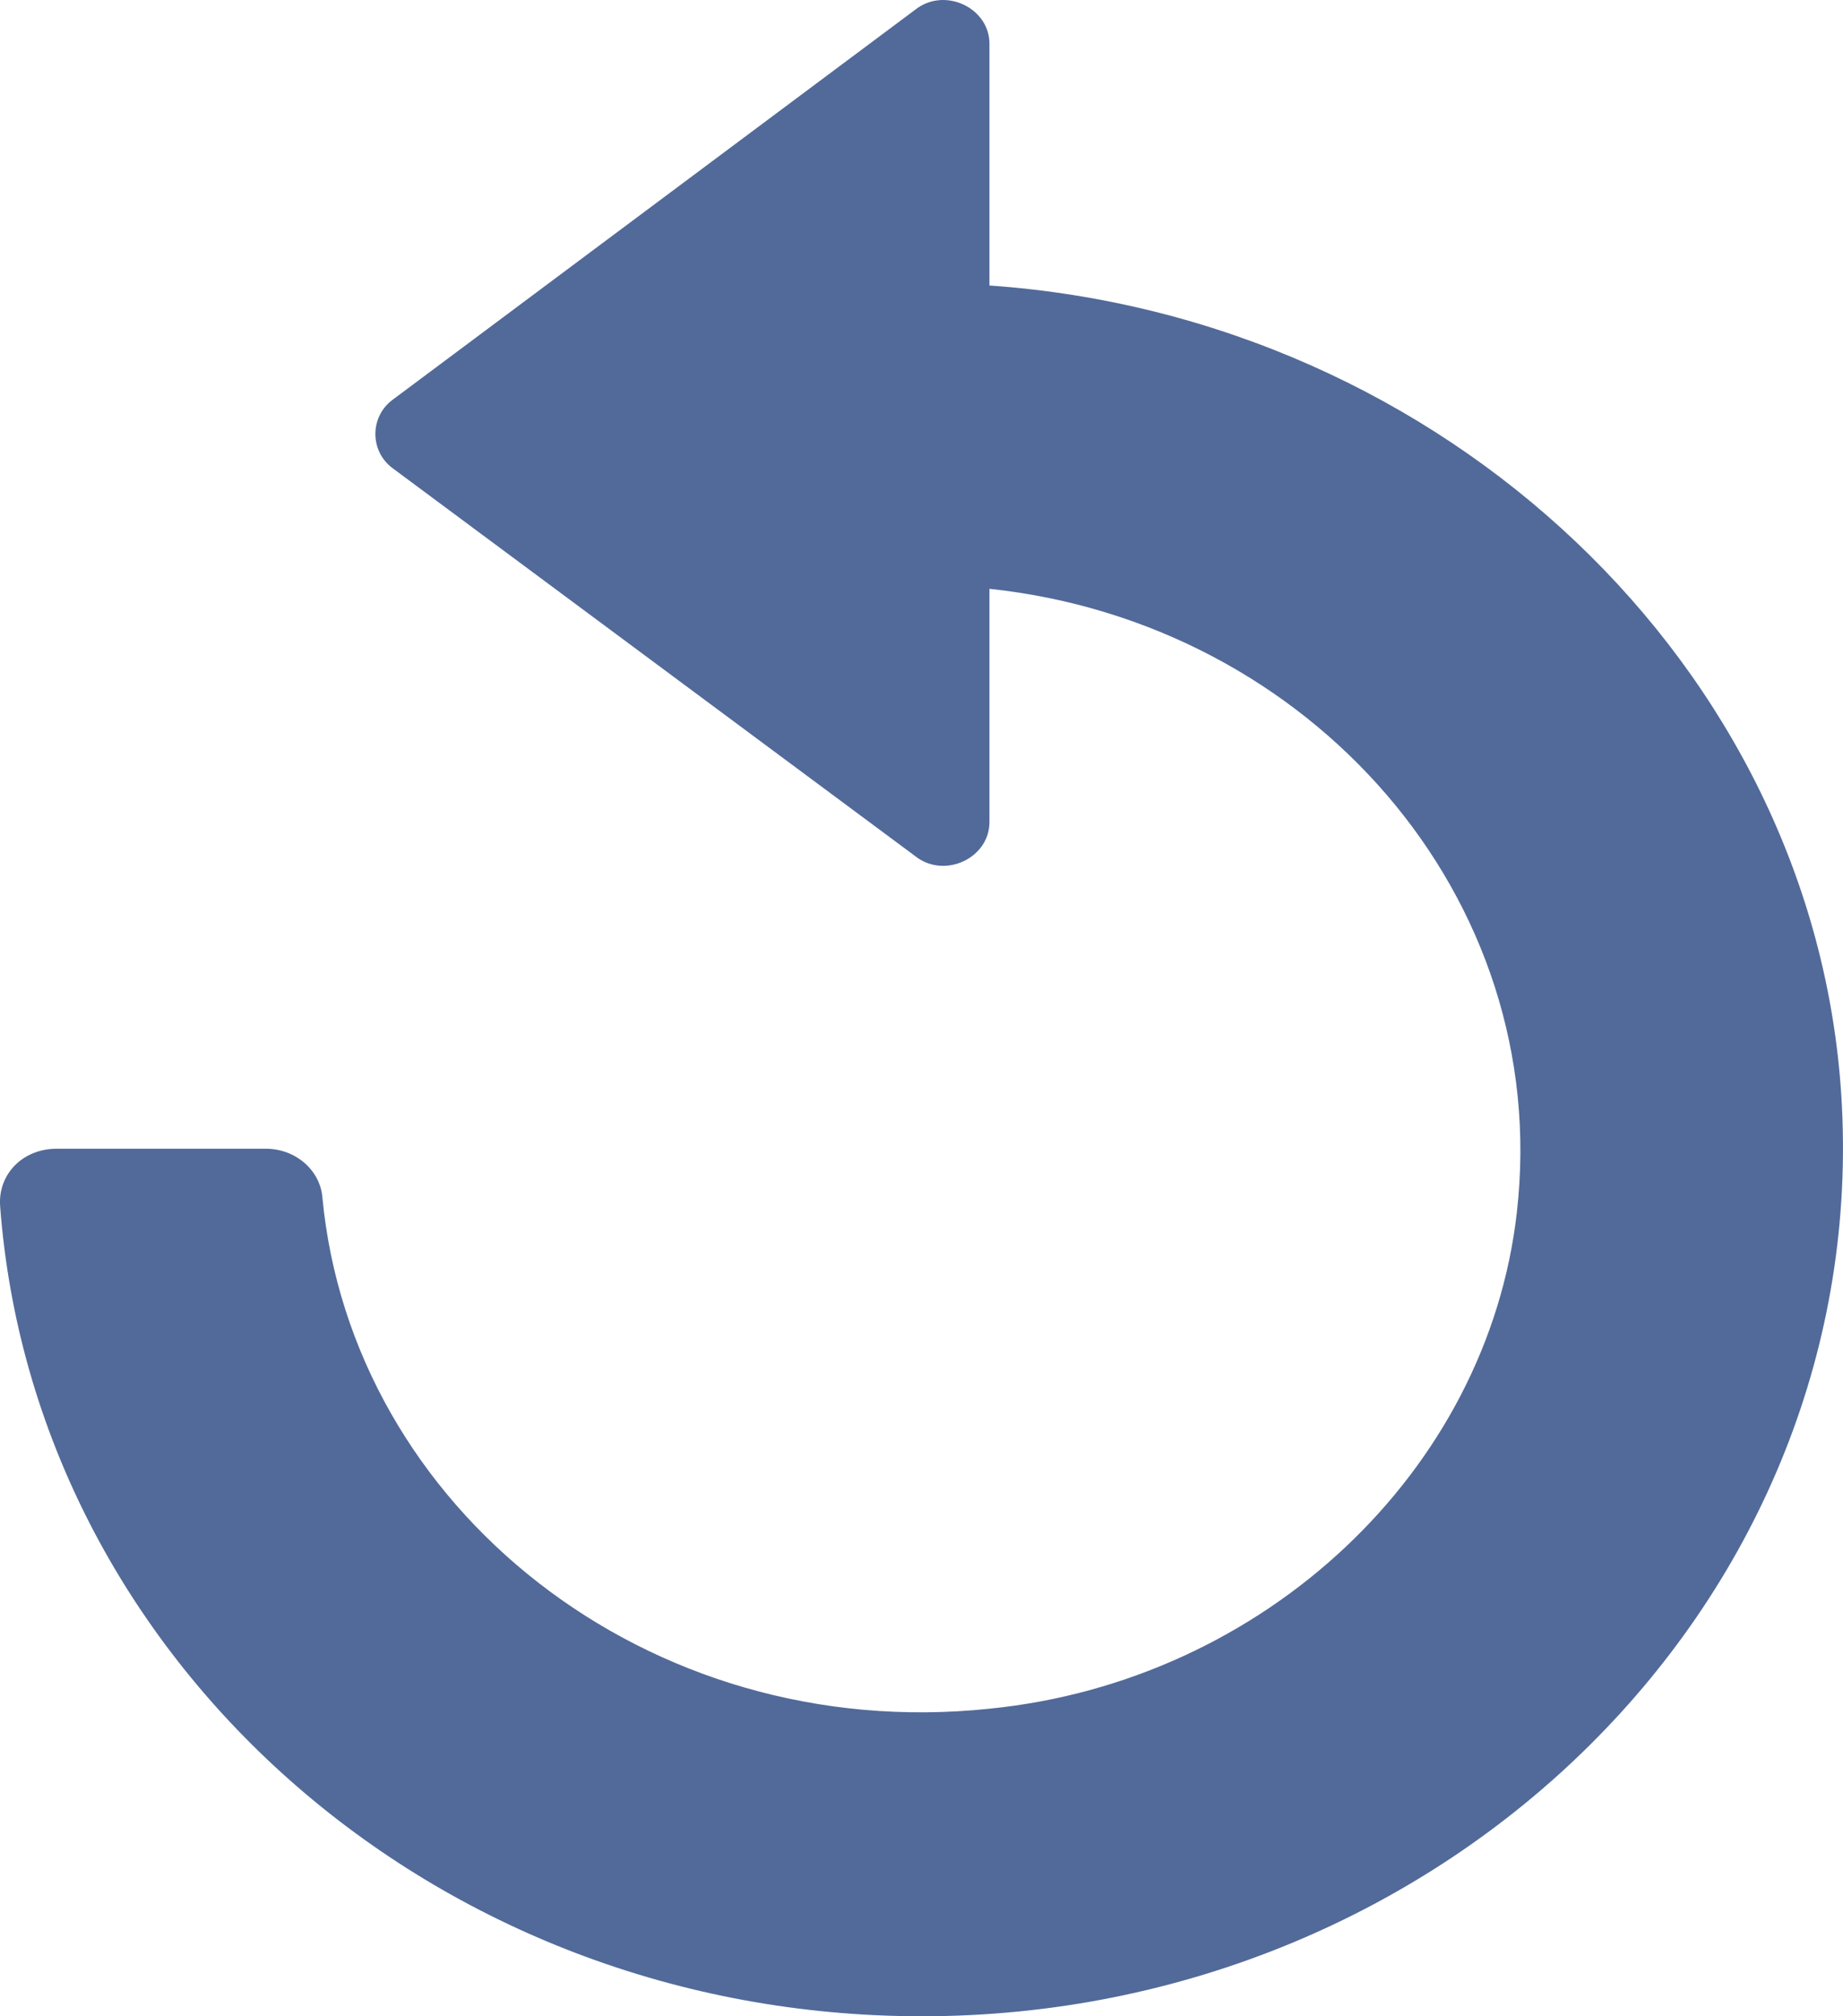 <svg width="32" height="35" viewBox="0 0 32 35" fill="none" xmlns="http://www.w3.org/2000/svg">
<path d="M31.971 19.021C31.502 11.584 25.085 5.509 17.18 4.956V0.759C17.18 0.133 16.398 -0.235 15.889 0.17L6.811 6.944C6.42 7.239 6.42 7.828 6.811 8.123L15.889 14.86C16.398 15.265 17.18 14.897 17.18 14.271V10.221C22.737 10.81 26.963 15.56 26.337 21.046C25.828 25.538 21.954 29.183 17.18 29.661C11.233 30.287 6.107 26.164 5.598 20.788C5.559 20.309 5.128 19.941 4.62 19.941H0.981C0.394 19.941 -0.037 20.383 0.002 20.935C0.589 28.778 7.515 35 16.006 35C25.124 35 32.519 27.747 31.971 19.021Z" fill="#526A99"/>
</svg>
